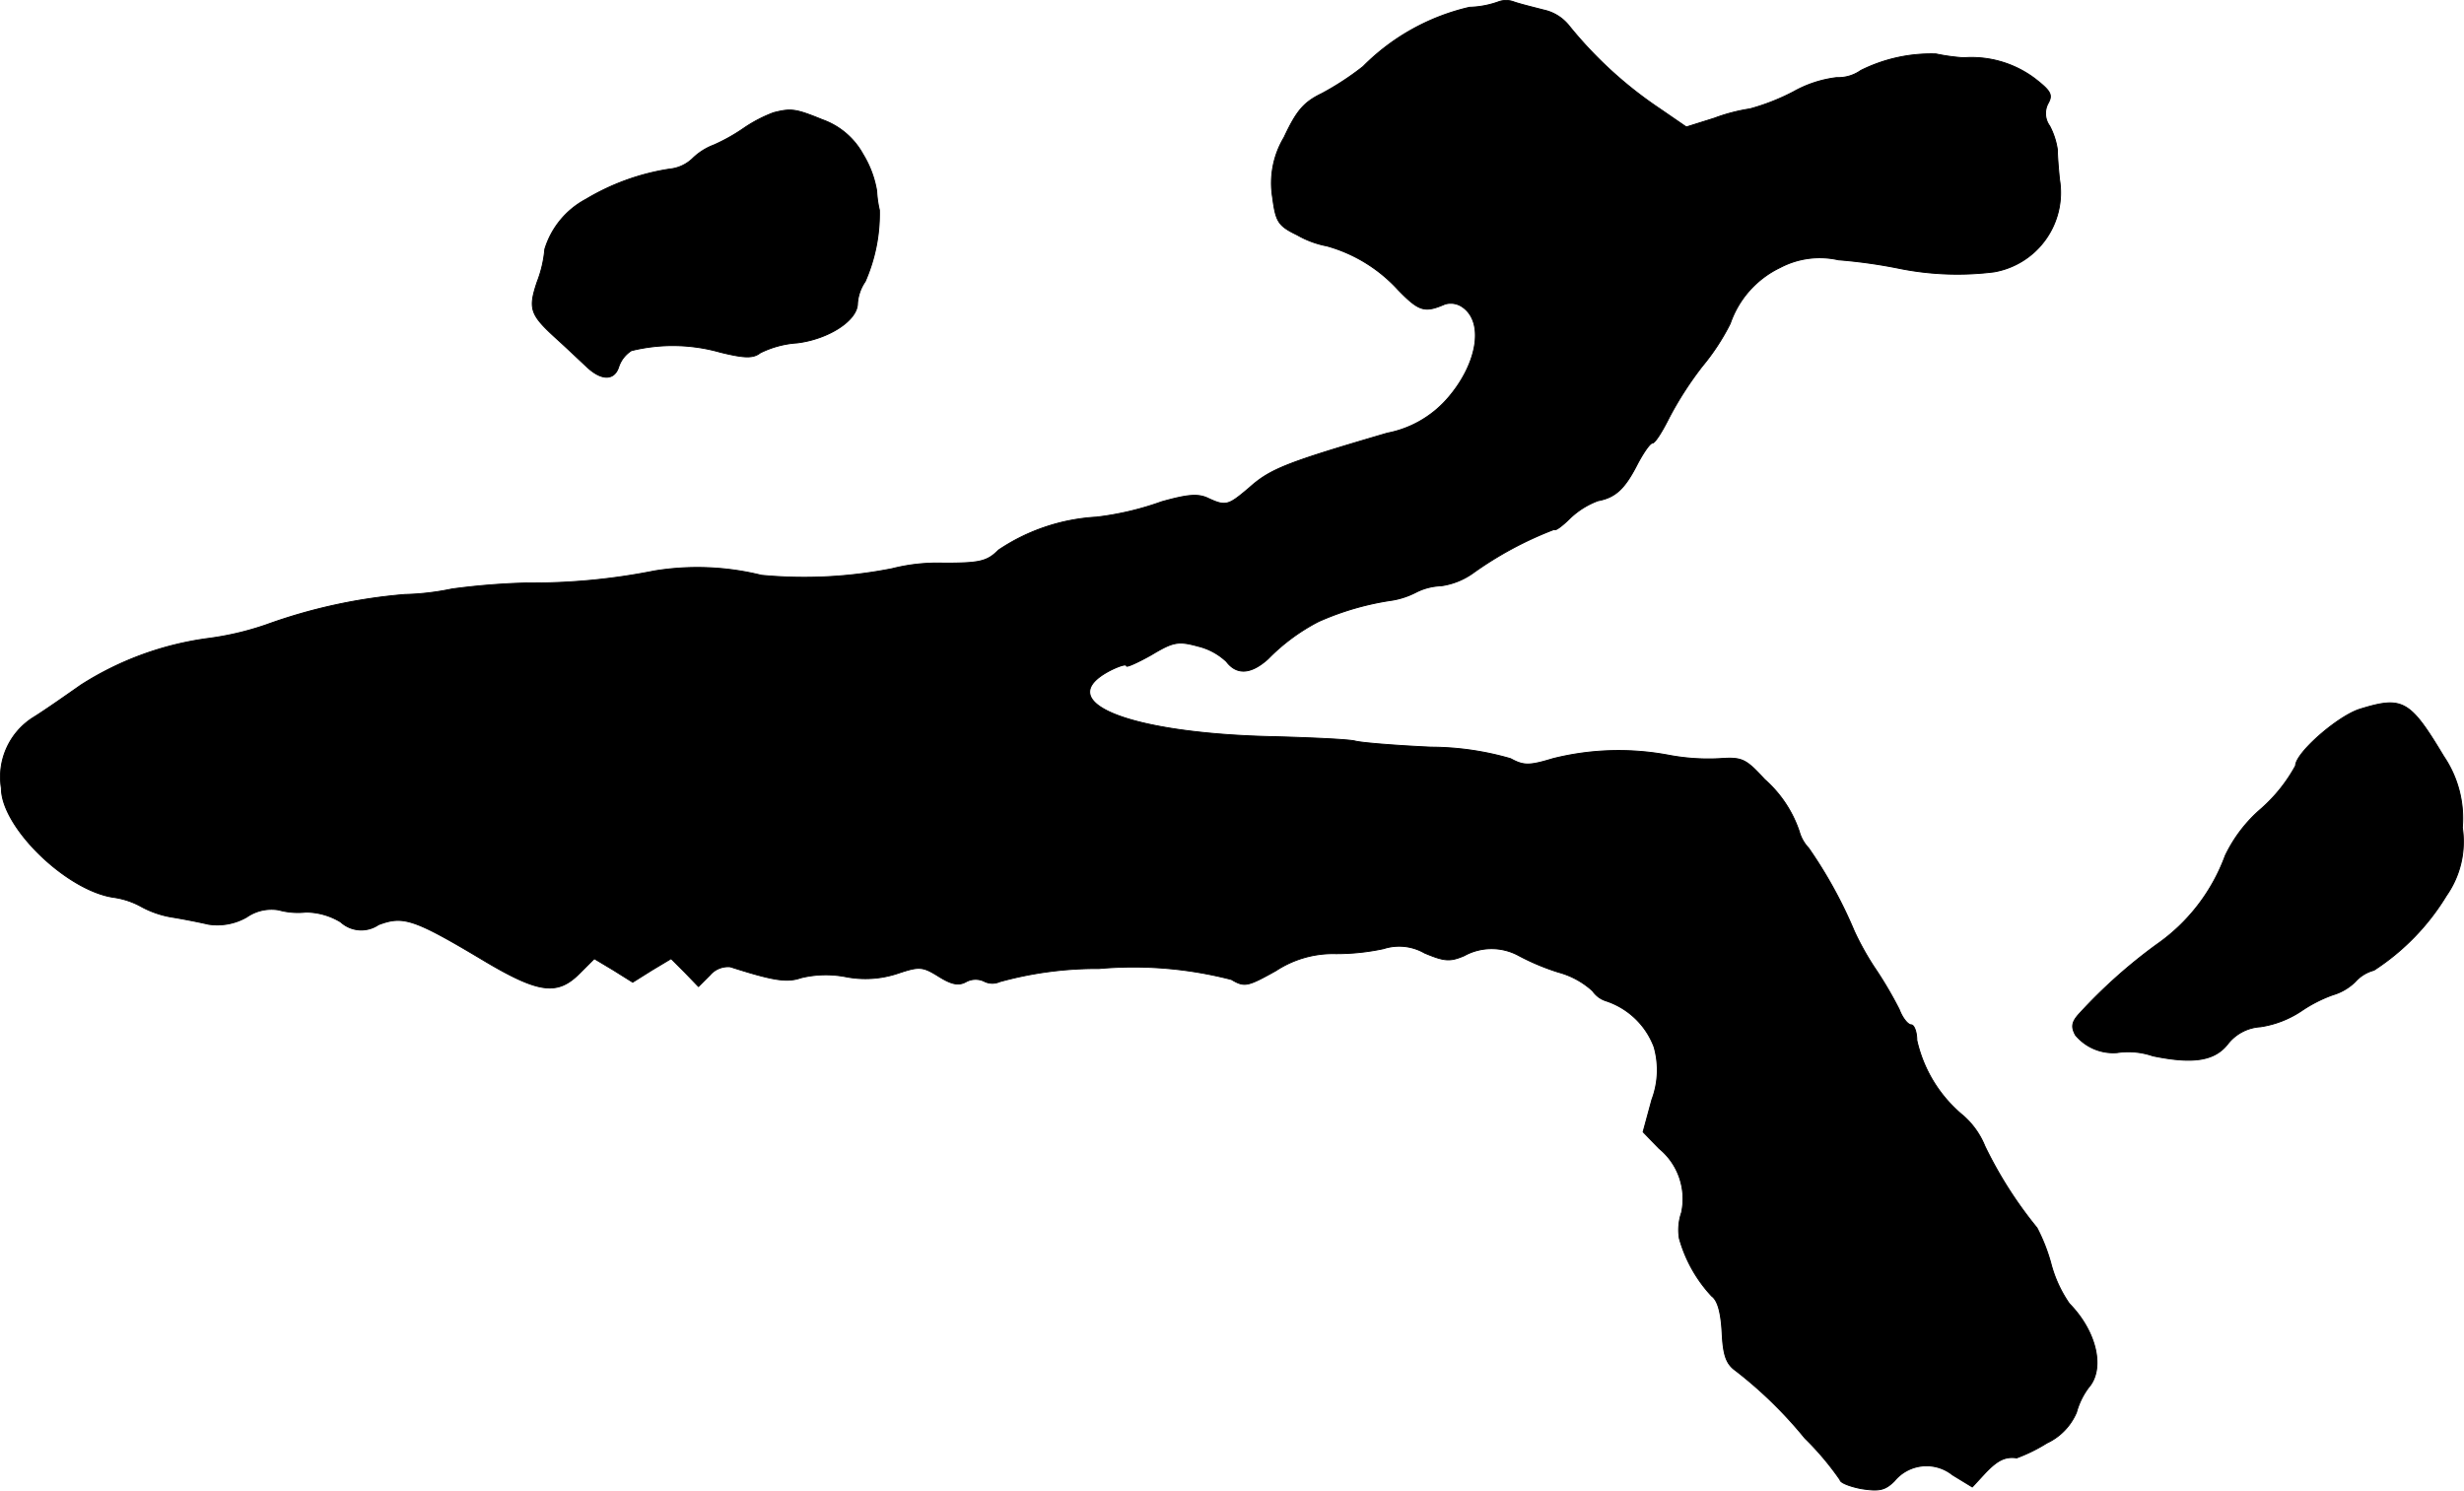 <?xml version="1.0" encoding="UTF-8"?>
<svg xmlns="http://www.w3.org/2000/svg"
     version="1.1"
     width="9.592mm"
     height="5.804mm"
     viewBox="0 0 27.191 16.453">
   <defs>
      <style type="text/css"><![CDATA[
      .a {
        stroke: #000;
        stroke-linecap: round;
        stroke-linejoin: round;
        stroke-width: 0.01px;
      }
    ]]></style>
   </defs>
   <path class="a"
         d="M16.538.019a1.018,1.018,0,0,1-.321.061,2.419,2.419,0,0,0-1.175.654,3.092,3.092,0,0,1-.454.297c-.2.097-.279.188-.418.485a.98.98,0,0,0-.127.66c.036.273.061.315.273.418a1.055,1.055,0,0,0,.327.121,1.67,1.67,0,0,1,.787.485c.23.236.291.254.515.157a.225.225,0,0,1,.2.036c.242.176.151.648-.188,1.024a1.175,1.175,0,0,1-.648.363c-1.114.327-1.29.394-1.526.606-.23.194-.254.206-.46.109-.109-.048-.224-.036-.503.042a3.235,3.235,0,0,1-.721.17A2.152,2.152,0,0,0,11.02,6.07c-.127.127-.206.145-.606.145a2.036,2.036,0,0,0-.569.061,4.996,4.996,0,0,1-1.442.073,2.946,2.946,0,0,0-1.181-.048,6.901,6.901,0,0,1-1.417.133A7.632,7.632,0,0,0,4.988,6.5a2.856,2.856,0,0,1-.521.061,5.929,5.929,0,0,0-1.526.333,3.243,3.243,0,0,1-.636.151A3.448,3.448,0,0,0,.893,7.56c-.164.115-.406.285-.533.363A.776.776,0,0,0,.015,8.699c0,.43.715,1.127,1.236,1.205a.883.883,0,0,1,.309.103,1.07,1.07,0,0,0,.333.115c.115.018.303.055.406.079a.649.649,0,0,0,.424-.079.477.477,0,0,1,.351-.079.811.811,0,0,0,.303.024.752.752,0,0,1,.382.109.337.337,0,0,0,.418.03c.273-.103.388-.067,1.169.4.6.357.806.382,1.048.139l.164-.164.212.127.212.133.212-.133.212-.127.151.151.151.157.127-.127a.261.261,0,0,1,.224-.091c.472.151.624.176.781.121a1.158,1.158,0,0,1,.491-.012,1.126,1.126,0,0,0,.575-.036c.236-.079.273-.079.448.03.145.091.224.109.309.061a.219.219,0,0,1,.194-.006.199.199,0,0,0,.176.006,4.024,4.024,0,0,1,1.096-.145,4.316,4.316,0,0,1,1.46.121c.145.085.176.079.491-.097a1.147,1.147,0,0,1,.66-.188,2.471,2.471,0,0,0,.527-.055.563.563,0,0,1,.454.048c.218.091.279.097.436.03a.626.626,0,0,1,.606,0,2.557,2.557,0,0,0,.436.182.91.91,0,0,1,.376.206.283.283,0,0,0,.145.109.85.85,0,0,1,.533.509.925.925,0,0,1-.024.581l-.097.357.176.182a.718.718,0,0,1,.248.709.584.584,0,0,0-.024.285,1.54,1.54,0,0,0,.357.636c.067.048.103.182.115.406.012.254.048.345.151.418a4.678,4.678,0,0,1,.763.745,3.151,3.151,0,0,1,.388.46c0,.03.109.073.236.097.194.03.26.018.363-.085a.459.459,0,0,1,.642-.067l.218.133.145-.157c.133-.139.218-.182.345-.164a1.807,1.807,0,0,0,.333-.164.656.656,0,0,0,.327-.339.818.818,0,0,1,.133-.273c.182-.206.091-.618-.212-.927a1.401,1.401,0,0,1-.206-.454,1.983,1.983,0,0,0-.151-.382,4.571,4.571,0,0,1-.575-.902.89.89,0,0,0-.242-.339,1.503,1.503,0,0,1-.509-.83c0-.091-.03-.17-.061-.17-.036,0-.097-.073-.133-.17a4.35,4.35,0,0,0-.279-.472,3.095,3.095,0,0,1-.218-.394,4.988,4.988,0,0,0-.503-.915.432.432,0,0,1-.103-.182,1.328,1.328,0,0,0-.382-.575c-.212-.23-.248-.248-.503-.23a2.359,2.359,0,0,1-.545-.036,2.977,2.977,0,0,0-1.29.036c-.26.079-.321.079-.466,0a3.184,3.184,0,0,0-.878-.127c-.388-.018-.763-.048-.836-.067s-.46-.036-.86-.048c-1.629-.03-2.52-.382-1.841-.733.097-.048.176-.073.176-.048,0,.018.121-.036.273-.121.242-.145.297-.157.515-.097a.693.693,0,0,1,.315.17c.115.151.273.139.46-.03a2.176,2.176,0,0,1,.557-.412,3.089,3.089,0,0,1,.818-.236.898.898,0,0,0,.254-.085.657.657,0,0,1,.279-.073.795.795,0,0,0,.351-.139,3.976,3.976,0,0,1,.902-.485c0,.024.079-.03.17-.121a.906.906,0,0,1,.309-.194c.194-.036.297-.133.436-.406.067-.127.139-.23.164-.23.03,0,.109-.127.188-.285a3.856,3.856,0,0,1,.363-.563,2.468,2.468,0,0,0,.309-.472,1.071,1.071,0,0,1,.551-.618.935.935,0,0,1,.642-.085,5.623,5.623,0,0,1,.684.097,3.239,3.239,0,0,0,1.036.036.888.888,0,0,0,.721-1.018c-.012-.115-.024-.267-.024-.333a.814.814,0,0,0-.085-.26.233.233,0,0,1-.018-.248c.055-.097.03-.139-.151-.279A1.164,1.164,0,0,0,21.668.637a2.194,2.194,0,0,1-.303-.042,1.737,1.737,0,0,0-.83.182.432.432,0,0,1-.267.079,1.289,1.289,0,0,0-.478.157,2.394,2.394,0,0,1-.478.188,1.959,1.959,0,0,0-.394.103l-.309.097-.291-.2A4.515,4.515,0,0,1,17.307.274.489.489,0,0,0,17.035.11c-.115-.03-.267-.067-.333-.091A.243.243,0,0,0,16.538.019Z"/>
   <path class="a"
         d="M8.537,1.243a1.546,1.546,0,0,0-.327.17A2.023,2.023,0,0,1,7.877,1.6a.68.68,0,0,0-.236.151.426.426,0,0,1-.254.115,2.547,2.547,0,0,0-.921.333.933.933,0,0,0-.454.551,1.319,1.319,0,0,1-.085.363c-.097.291-.079.357.2.612.121.109.273.254.345.321.164.157.309.157.357,0a.338.338,0,0,1,.139-.176,1.913,1.913,0,0,1,.981.018c.273.067.363.067.442.006a1.077,1.077,0,0,1,.406-.109c.345-.042.666-.248.666-.436a.488.488,0,0,1,.085-.242,1.866,1.866,0,0,0,.157-.787,1.16,1.16,0,0,1-.03-.212A1.132,1.132,0,0,0,9.524,1.703a.826.826,0,0,0-.448-.382C8.779,1.2,8.731,1.194,8.537,1.243Z"/>
   <path class="a"
         d="M26.041,7.827c-.248.079-.709.485-.709.624a1.748,1.748,0,0,1-.376.472,1.579,1.579,0,0,0-.4.521,2.061,2.061,0,0,1-.757.981,5.703,5.703,0,0,0-.848.757c-.091.097-.097.151-.048.242a.541.541,0,0,0,.46.194.83.83,0,0,1,.394.036c.442.091.678.055.824-.127a.494.494,0,0,1,.363-.194,1.109,1.109,0,0,0,.454-.176,1.539,1.539,0,0,1,.345-.176.593.593,0,0,0,.248-.145.418.418,0,0,1,.206-.127,2.568,2.568,0,0,0,.8-.824,1.036,1.036,0,0,0,.176-.751,1.219,1.219,0,0,0-.206-.787C26.593,7.724,26.514,7.681,26.041,7.827Z"/>
</svg>
